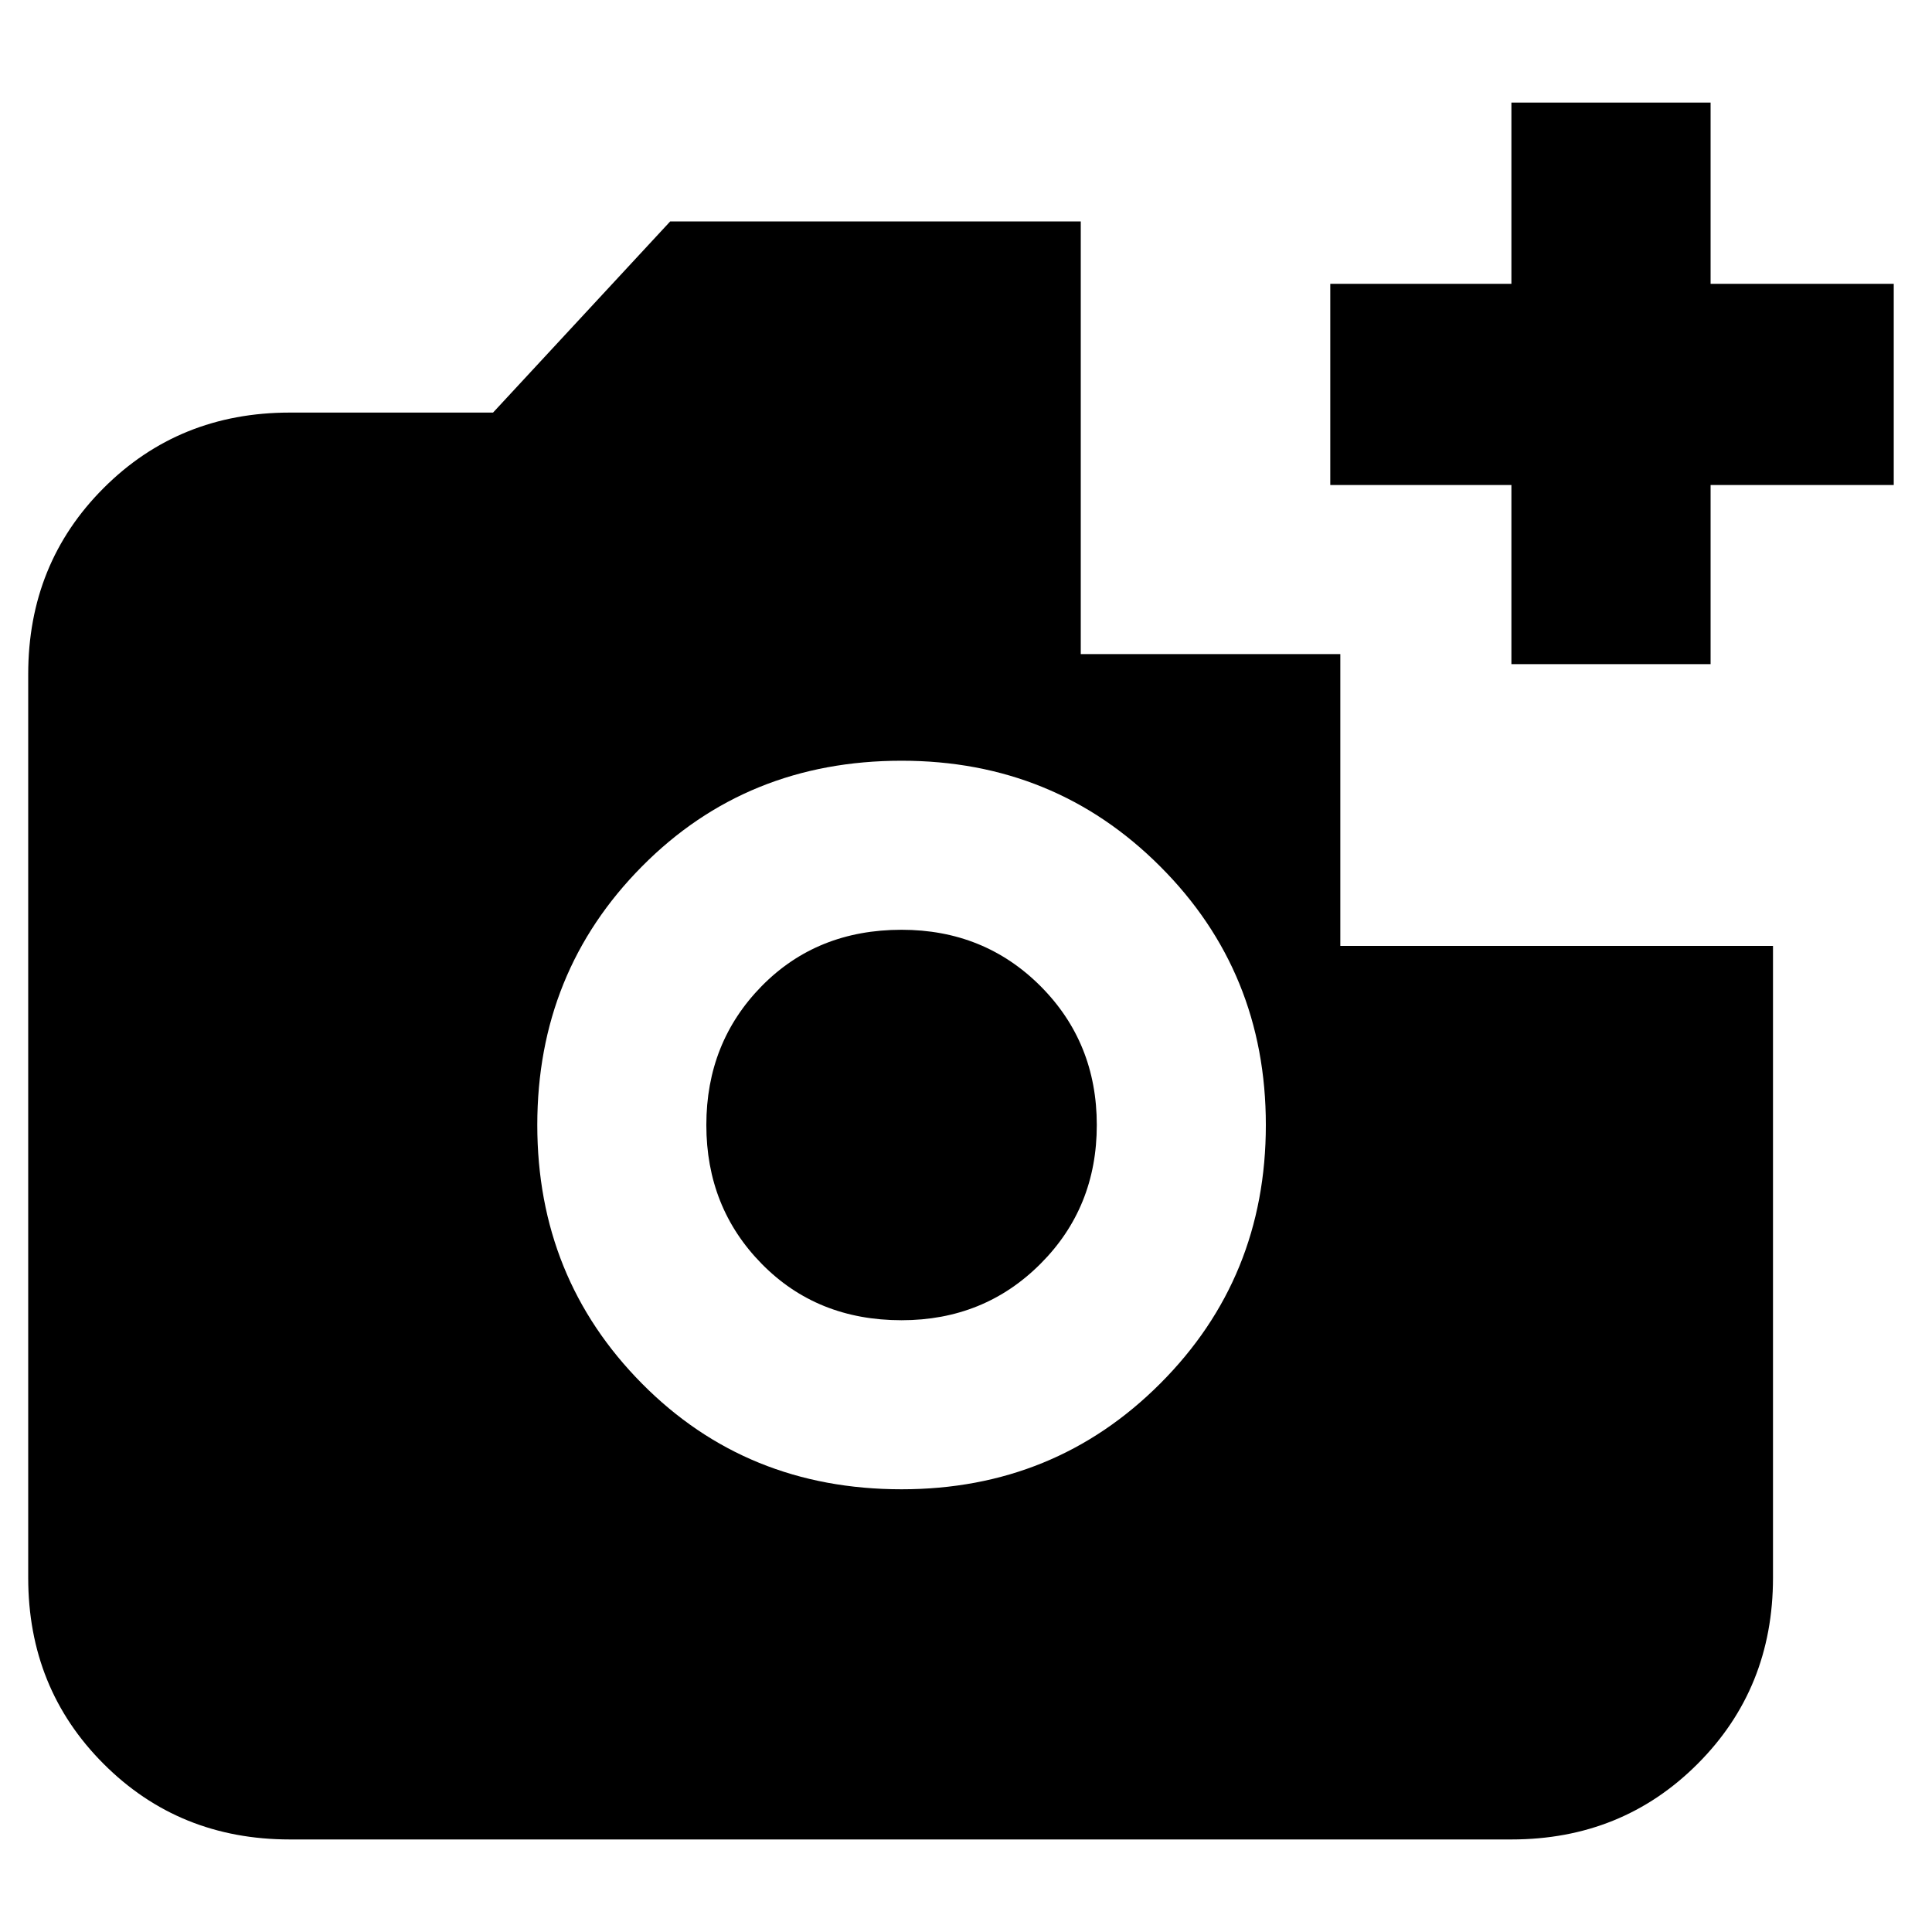 <svg xmlns="http://www.w3.org/2000/svg" height="20" width="20"><path d="M3 19.042Q1.854 19.042 1.073 18.26Q0.292 17.479 0.292 16.333V6.979Q0.292 5.833 1.073 5.052Q1.854 4.271 3 4.271H5.104L6.938 2.292H11.188V6.771H13.875V9.792H18.354V16.333Q18.354 17.479 17.573 18.26Q16.792 19.042 15.646 19.042ZM9.333 15.417Q10.917 15.417 12.01 14.323Q13.104 13.229 13.104 11.646Q13.104 10.062 12.01 8.969Q10.917 7.875 9.333 7.875Q7.729 7.875 6.646 8.969Q5.562 10.062 5.562 11.646Q5.562 13.229 6.646 14.323Q7.729 15.417 9.333 15.417ZM9.333 13.667Q8.458 13.667 7.885 13.083Q7.312 12.5 7.312 11.646Q7.312 10.792 7.885 10.208Q8.458 9.625 9.333 9.625Q10.188 9.625 10.771 10.208Q11.354 10.792 11.354 11.646Q11.354 12.5 10.771 13.083Q10.188 13.667 9.333 13.667ZM15.646 6.875V5.021H13.771V2.938H15.646V1.062H17.708V2.938H19.604V5.021H17.708V6.875Z"/></svg>